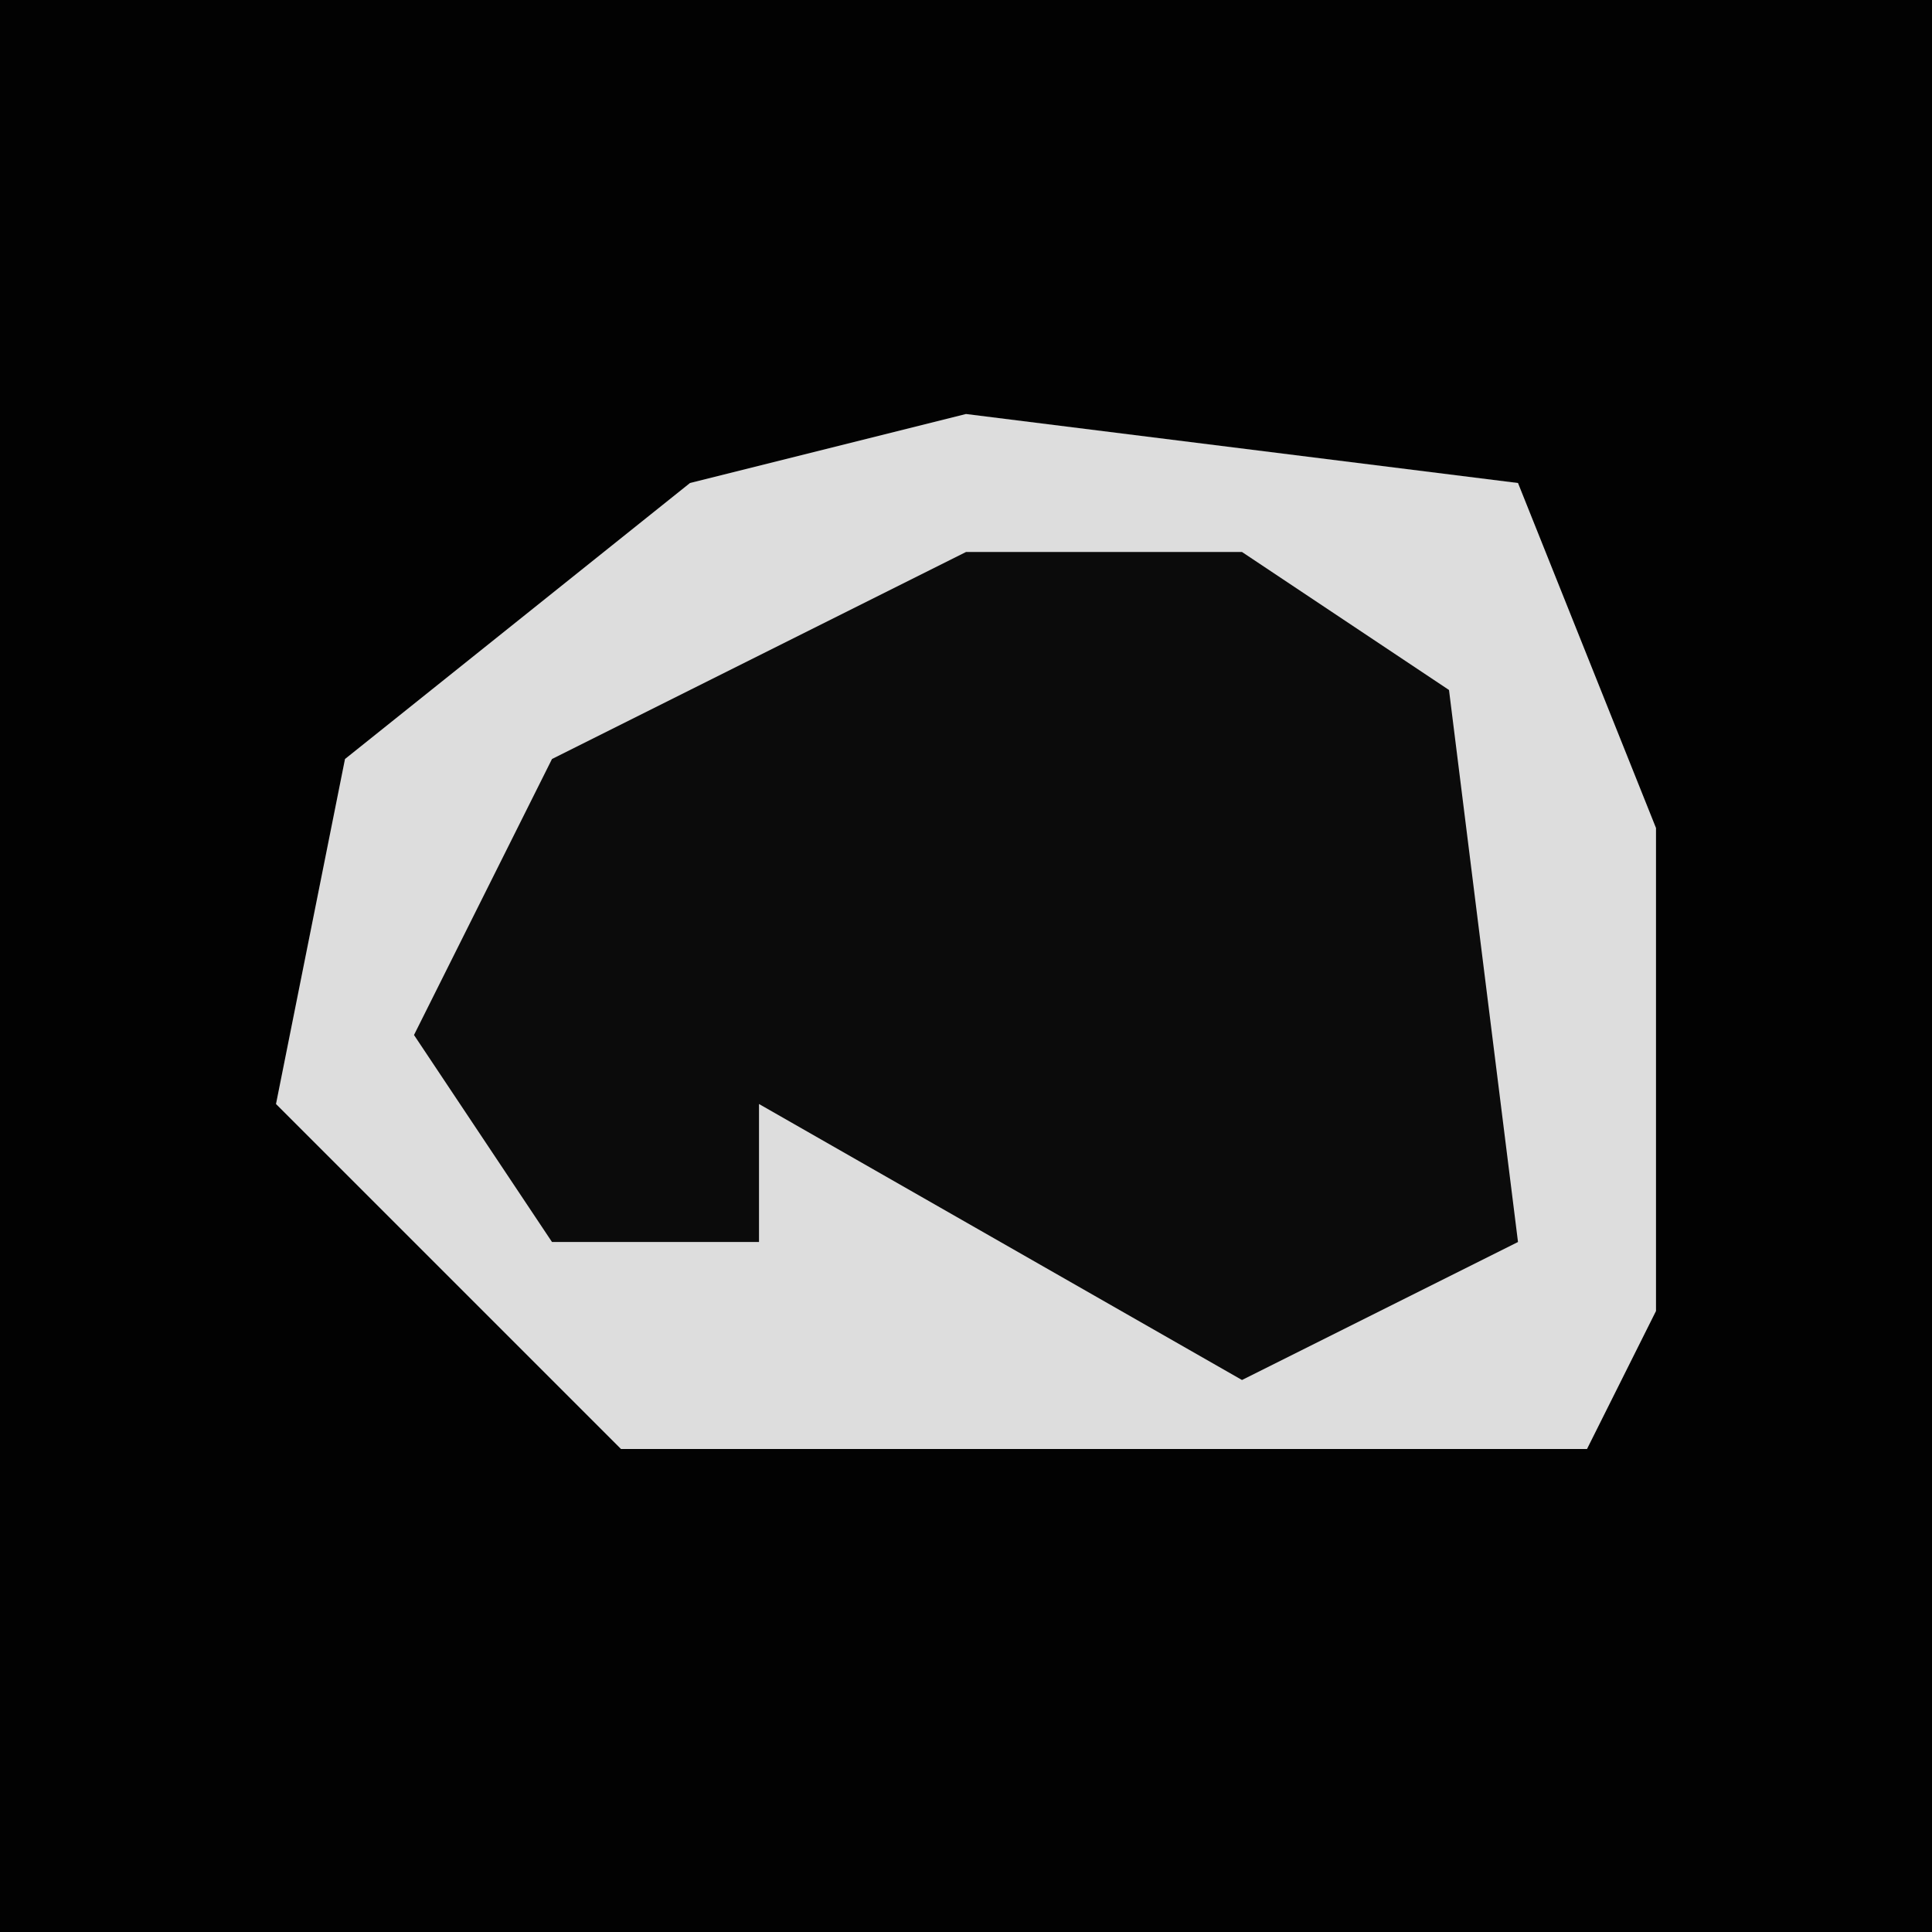 <?xml version="1.0" encoding="UTF-8"?>
<svg version="1.1" xmlns="http://www.w3.org/2000/svg" width="28" height="28">
<path d="M0,0 L28,0 L28,28 L0,28 Z " fill="#020202" transform="translate(0,0)"/>
<path d="M0,0 L8,1 L10,6 L10,13 L9,15 L-5,15 L-10,10 L-9,5 L-4,1 Z " fill="#0B0B0B" transform="translate(14,6)"/>
<path d="M0,0 L8,1 L10,6 L10,13 L9,15 L-5,15 L-10,10 L-9,5 L-4,1 Z M0,2 L-6,5 L-8,9 L-6,12 L-3,12 L-3,10 L4,14 L8,12 L7,4 L4,2 Z " fill="#DDDDDD" transform="translate(14,6)"/>
</svg>
